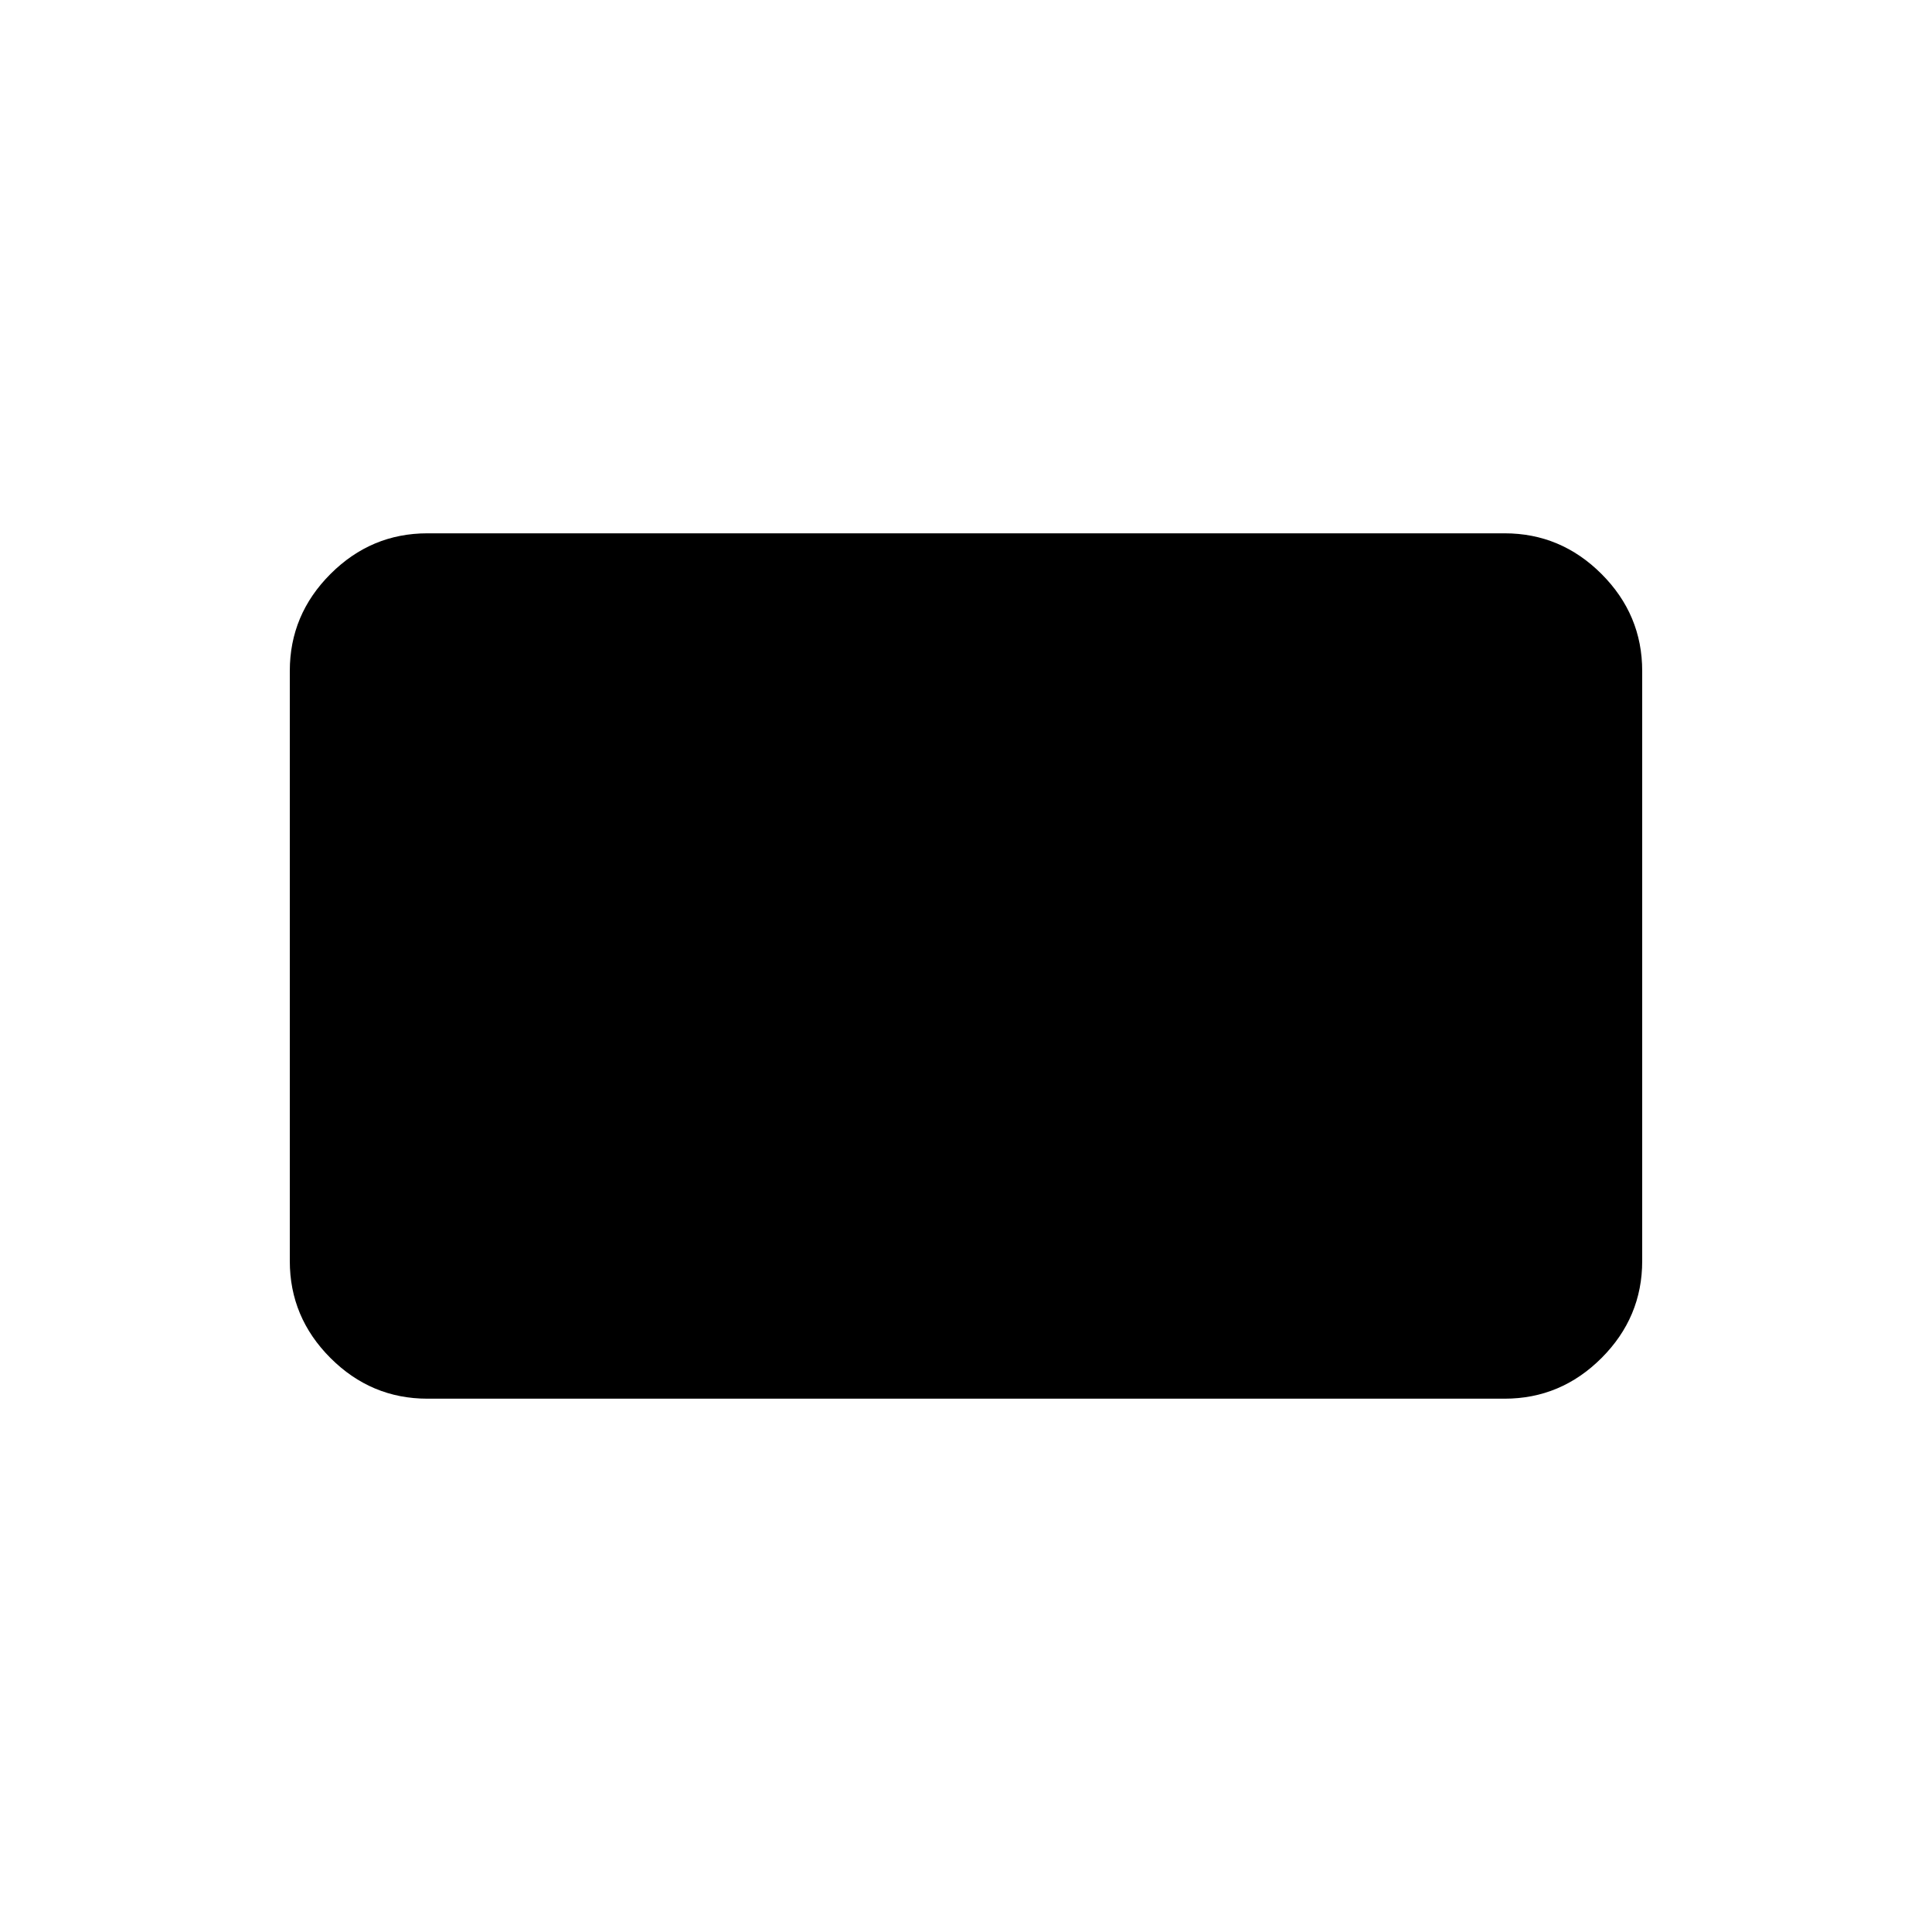 <svg xmlns="http://www.w3.org/2000/svg" height="48" viewBox="0 -960 960 960" width="48"><path d="M212.38-265q-27.95 0-48.17-20.21Q144-305.43 144-333.38v-293.24q0-27.95 20.21-48.17Q184.43-695 212.38-695h535.24q27.95 0 48.17 20.21Q816-654.57 816-626.62v293.24q0 27.95-20.21 48.17Q775.57-265 747.62-265H212.38Z"/></svg>